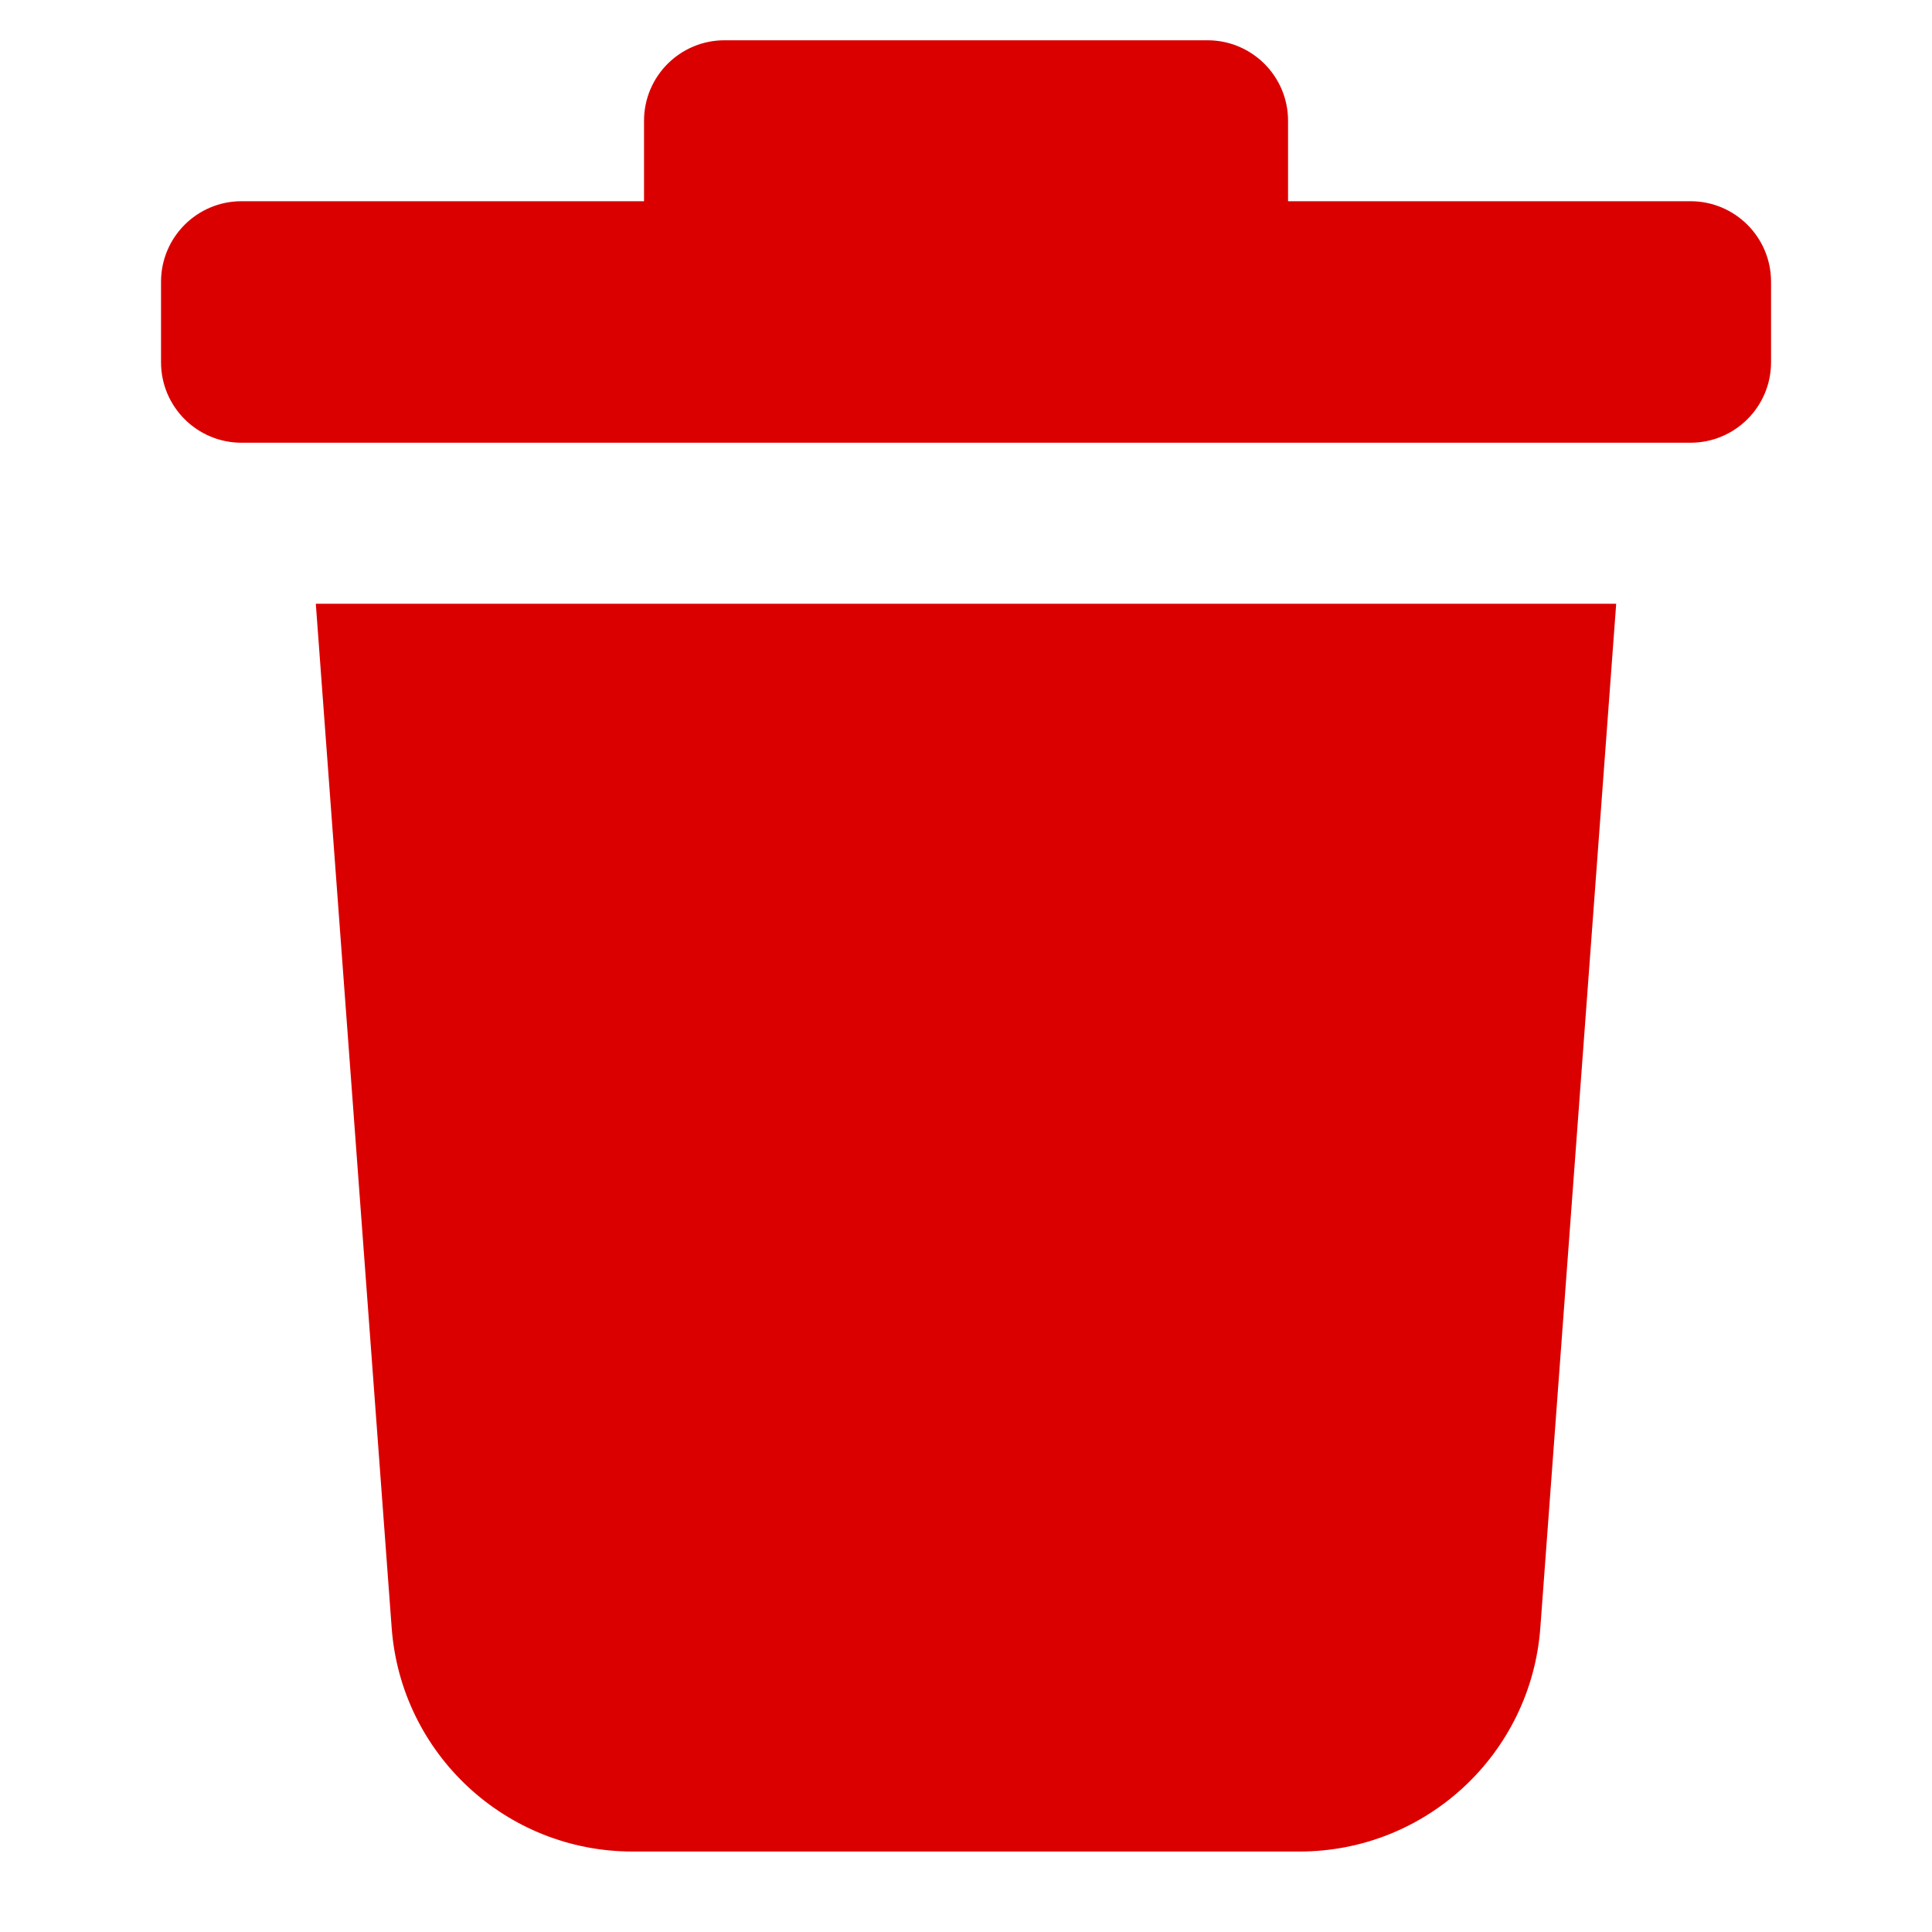 <svg width="26" height="26" viewBox="0 0 26 26" fill="none" xmlns="http://www.w3.org/2000/svg">
<path d="M8.667 1.625V2.708H3.25C2.652 2.708 2.167 3.193 2.167 3.792V4.875C2.167 5.473 2.652 5.958 3.25 5.958H22.75C23.349 5.958 23.834 5.473 23.834 4.875V3.792C23.834 3.193 23.349 2.708 22.75 2.708H17.334V1.625C17.334 1.027 16.849 0.542 16.25 0.542H9.75C9.152 0.542 8.667 1.027 8.667 1.625Z" fill="#DB0000"/>
<path d="M4.25 8.125H21.75L20.729 21.907C20.603 23.604 19.19 24.917 17.488 24.917H8.512C6.81 24.917 5.397 23.604 5.271 21.907L4.25 8.125Z" fill="#DB0000"/>
</svg>
